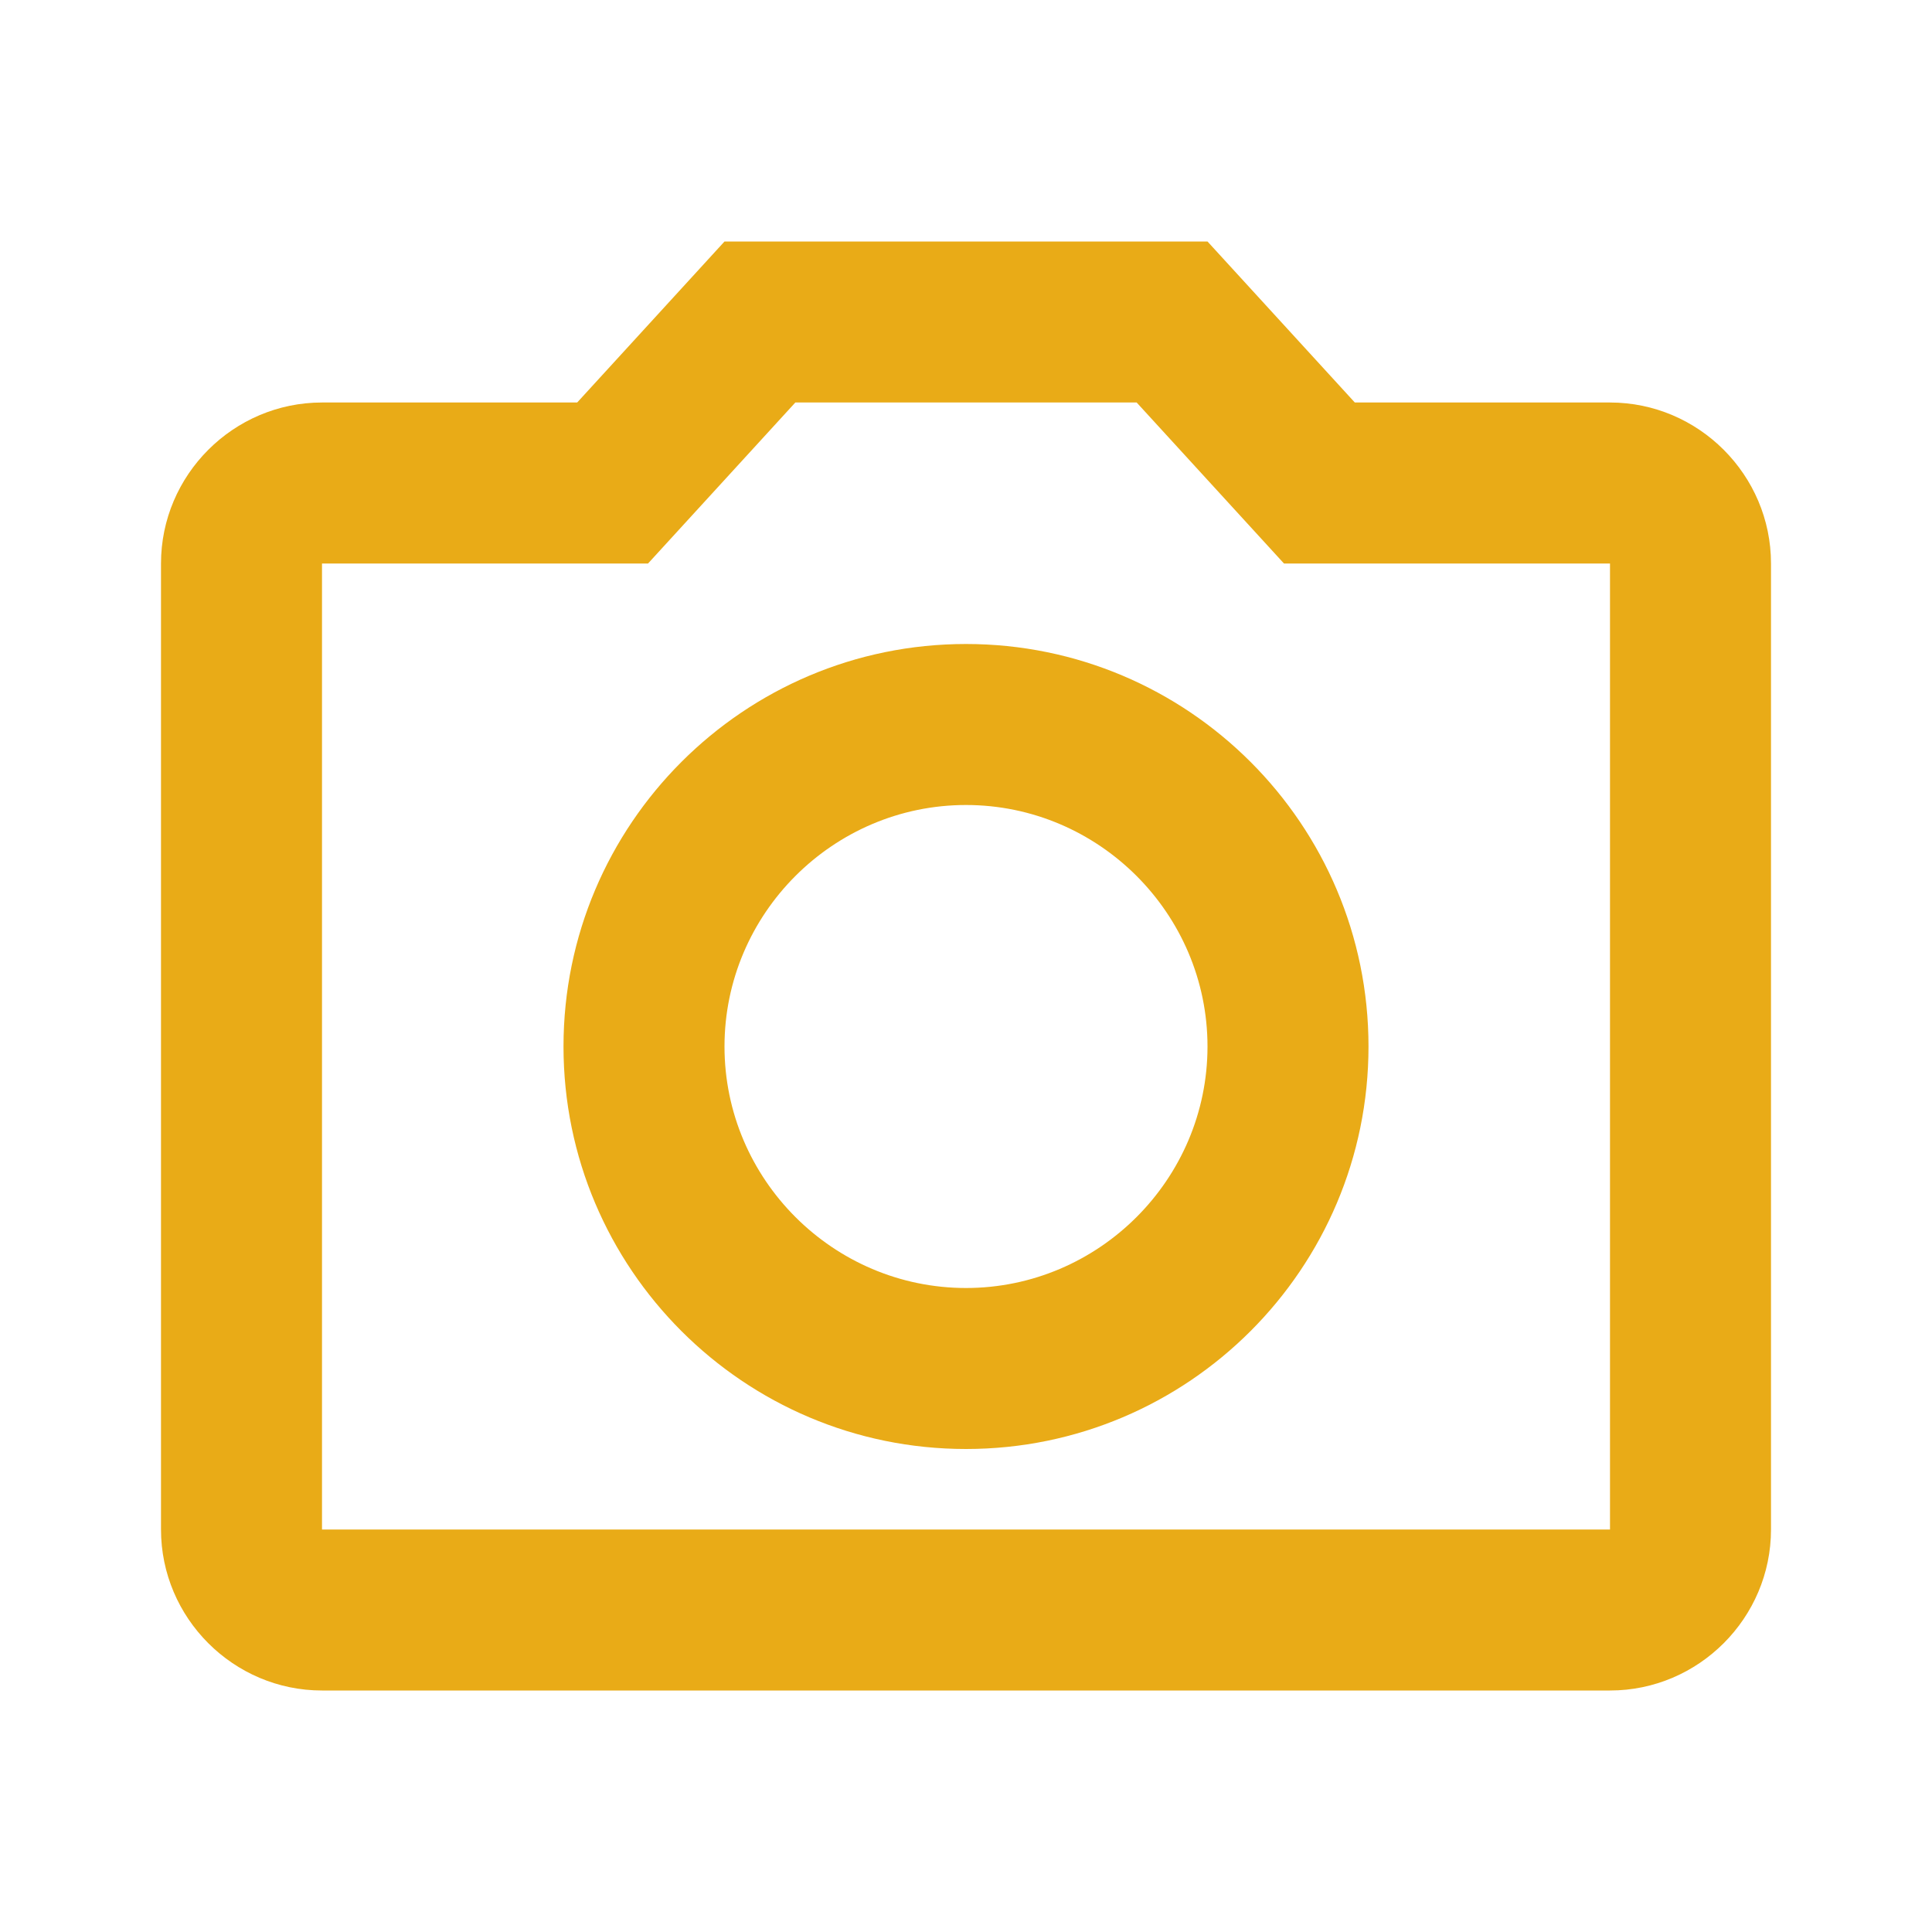 <svg width="24" height="24" viewBox="0 0 24 24" fill="none" xmlns="http://www.w3.org/2000/svg">
<path d="M20 5H16.83L15 3H9L7.17 5H4C2.9 5 2 5.9 2 7V19C2 20.1 2.9 21 4 21H20C21.1 21 22 20.1 22 19V7C22 5.9 21.1 5 20 5ZM20 19H4V7H8.05L9.88 5H14.12L15.95 7H20V19ZM12 8C9.24 8 7 10.24 7 13C7 15.76 9.24 18 12 18C14.76 18 17 15.76 17 13C17 10.24 14.76 8 12 8ZM12 16C10.35 16 9 14.65 9 13C9 11.35 10.35 10 12 10C13.65 10 15 11.35 15 13C15 14.65 13.65 16 12 16Z" fill="#E9AB17"/>
</svg>
